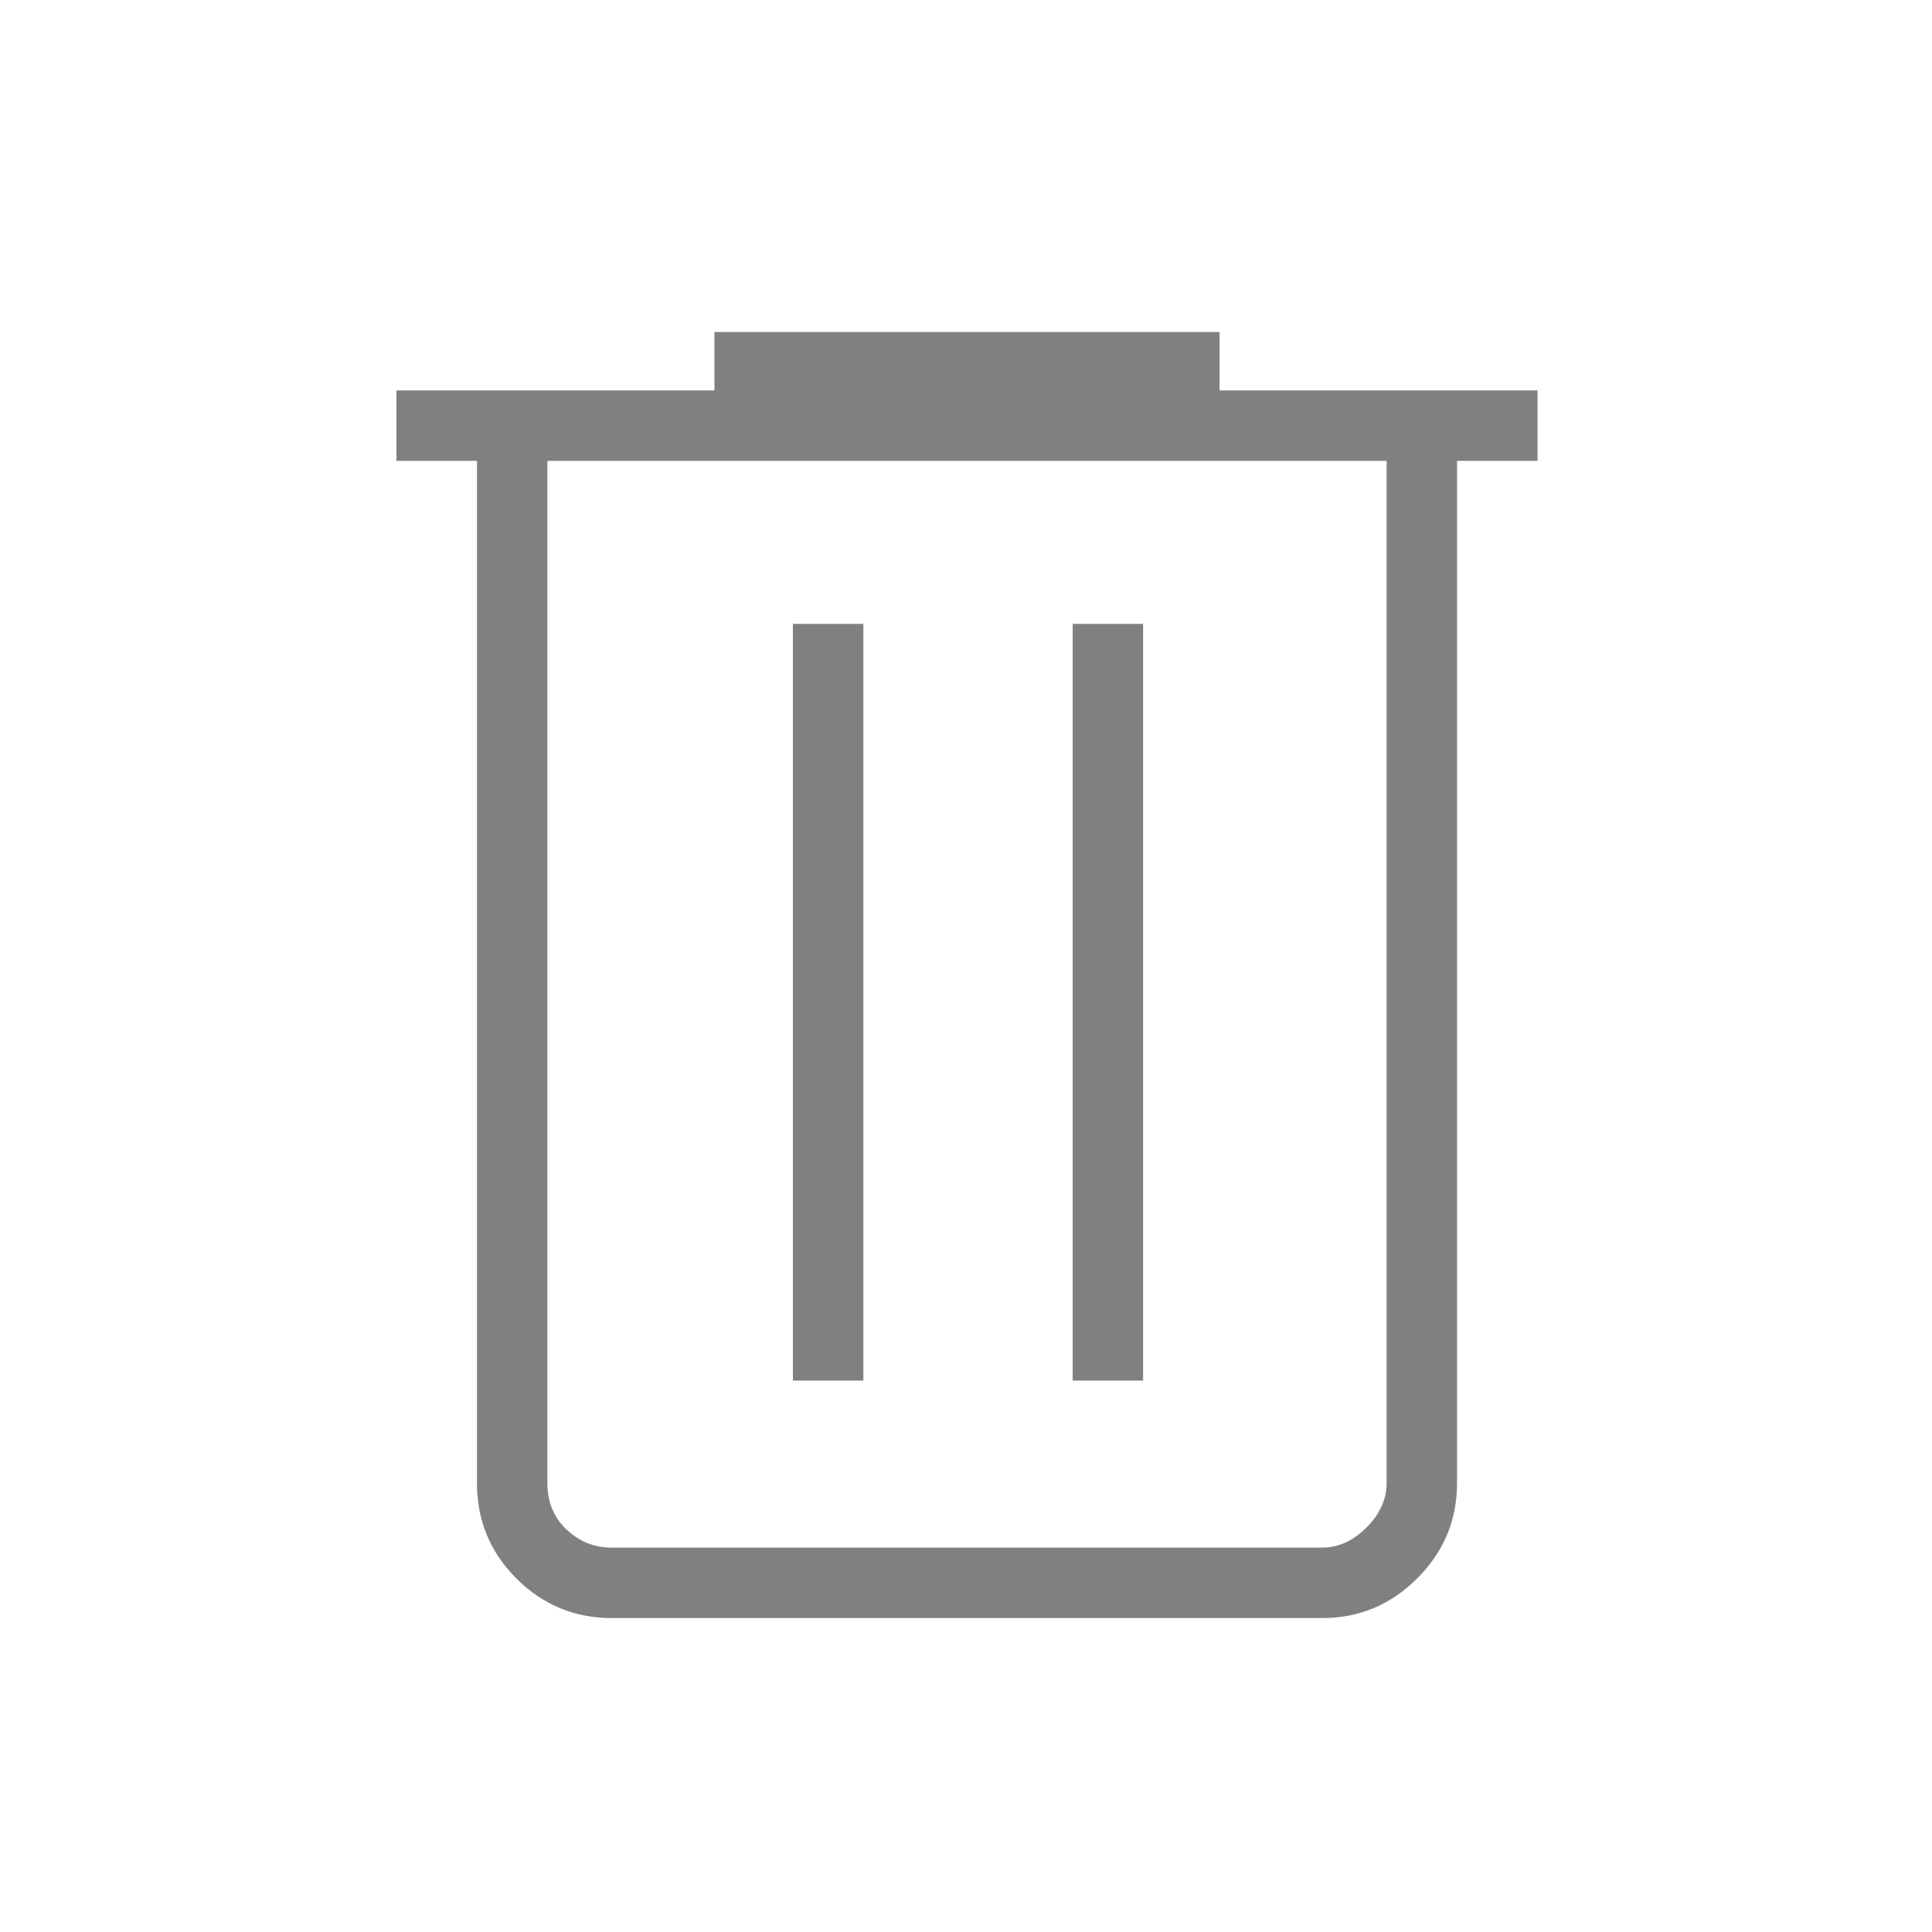 <svg xmlns="http://www.w3.org/2000/svg" height="48" viewBox="0 -960 960 960" width="48">
    <path fill="gray" d="M304-156q-27.75 0-47.375-19.625T237-223v-508h-40v-35h158v-29h251v29h158v35h-40v508q0 27.5-19.75 47.25T657-156H304Zm385-575H272v508q0 14 9.5 23t22.5 9h353q12 0 22-10t10-22v-508ZM394-274h35v-376h-35v376Zm139 0h35v-376h-35v376ZM272-731v540-540Z"/>
</svg>
